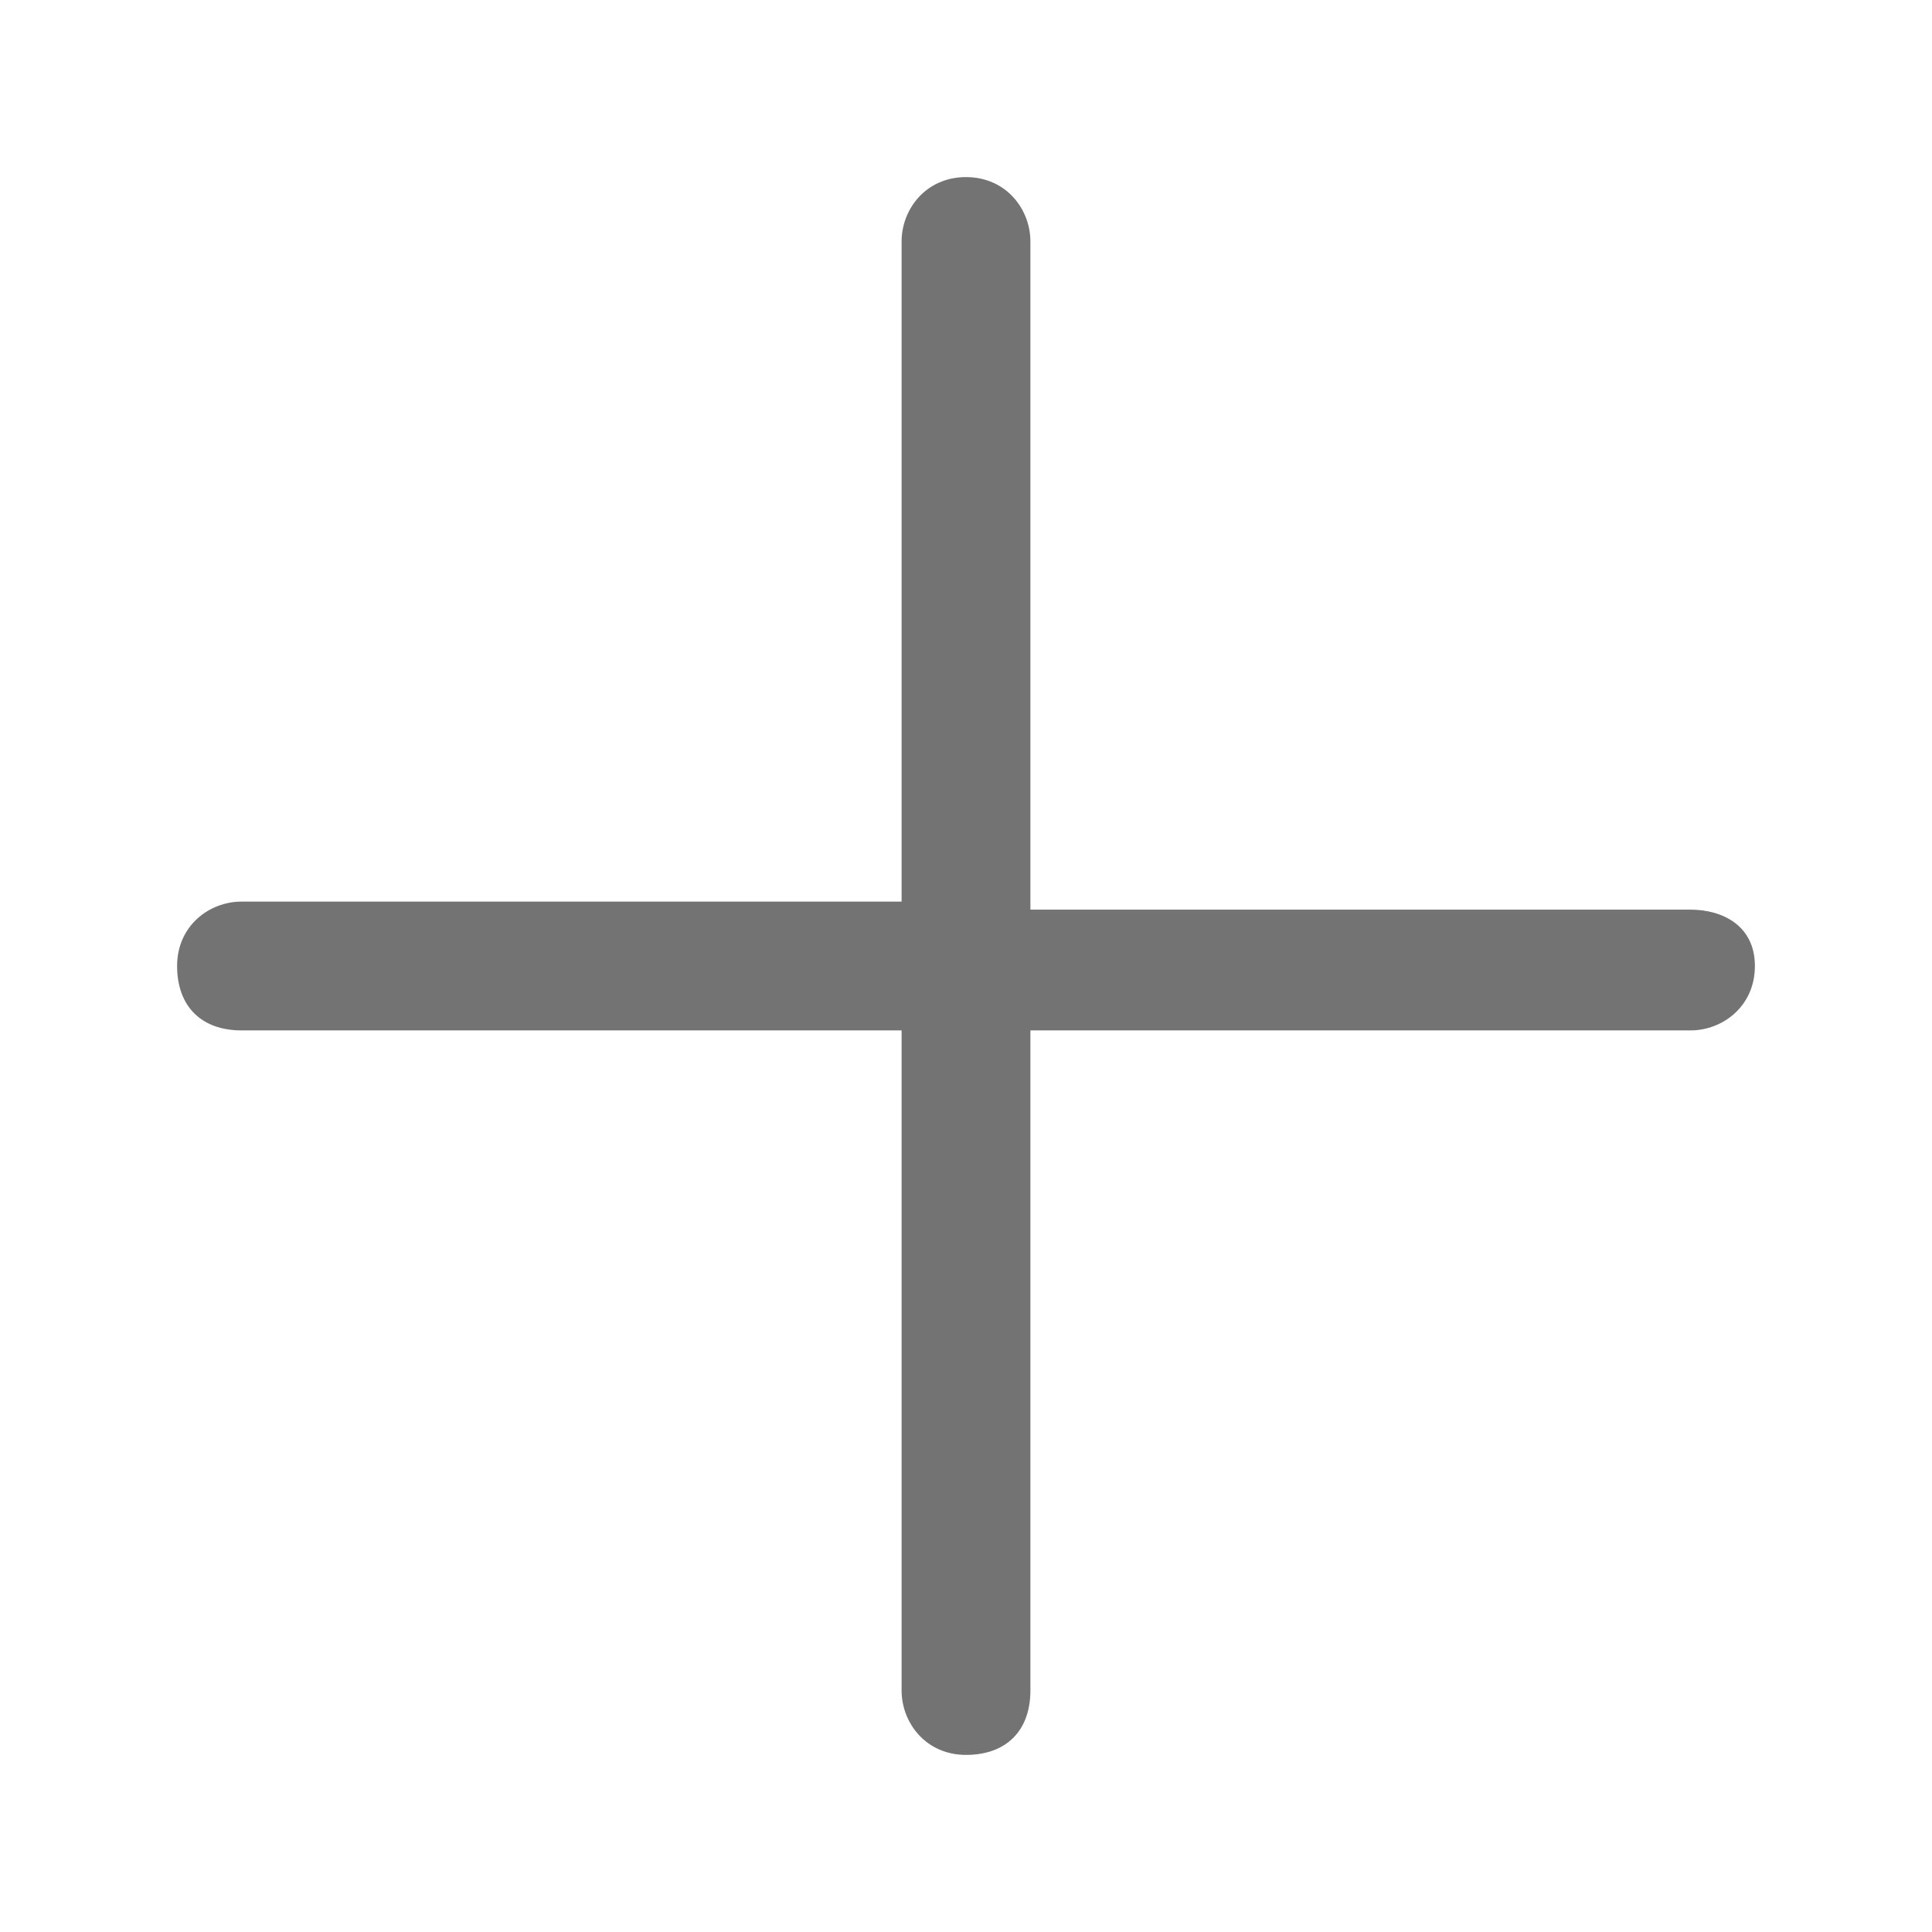 <svg xmlns:xlink="http://www.w3.org/1999/xlink" xmlns="http://www.w3.org/2000/svg" aria-label="Plus icon" class="x1lliihq x1n2onr6 x10xgr34" fill="currentColor" height="44" role="img" viewBox="0 0 24 24" width="44"><title>Plus icon</title><path d="M21 11.3h-8.2V3c0-.4-.3-.8-.8-.8s-.8.4-.8.8v8.2H3c-.4 0-.8.3-.8.8s.3.8.8.8h8.2V21c0 .4.3.8.8.8s.8-.3.8-.8v-8.2H21c.4 0 .8-.3.8-.8s-.4-.7-.8-.7z" fill="#737373"></path></svg>